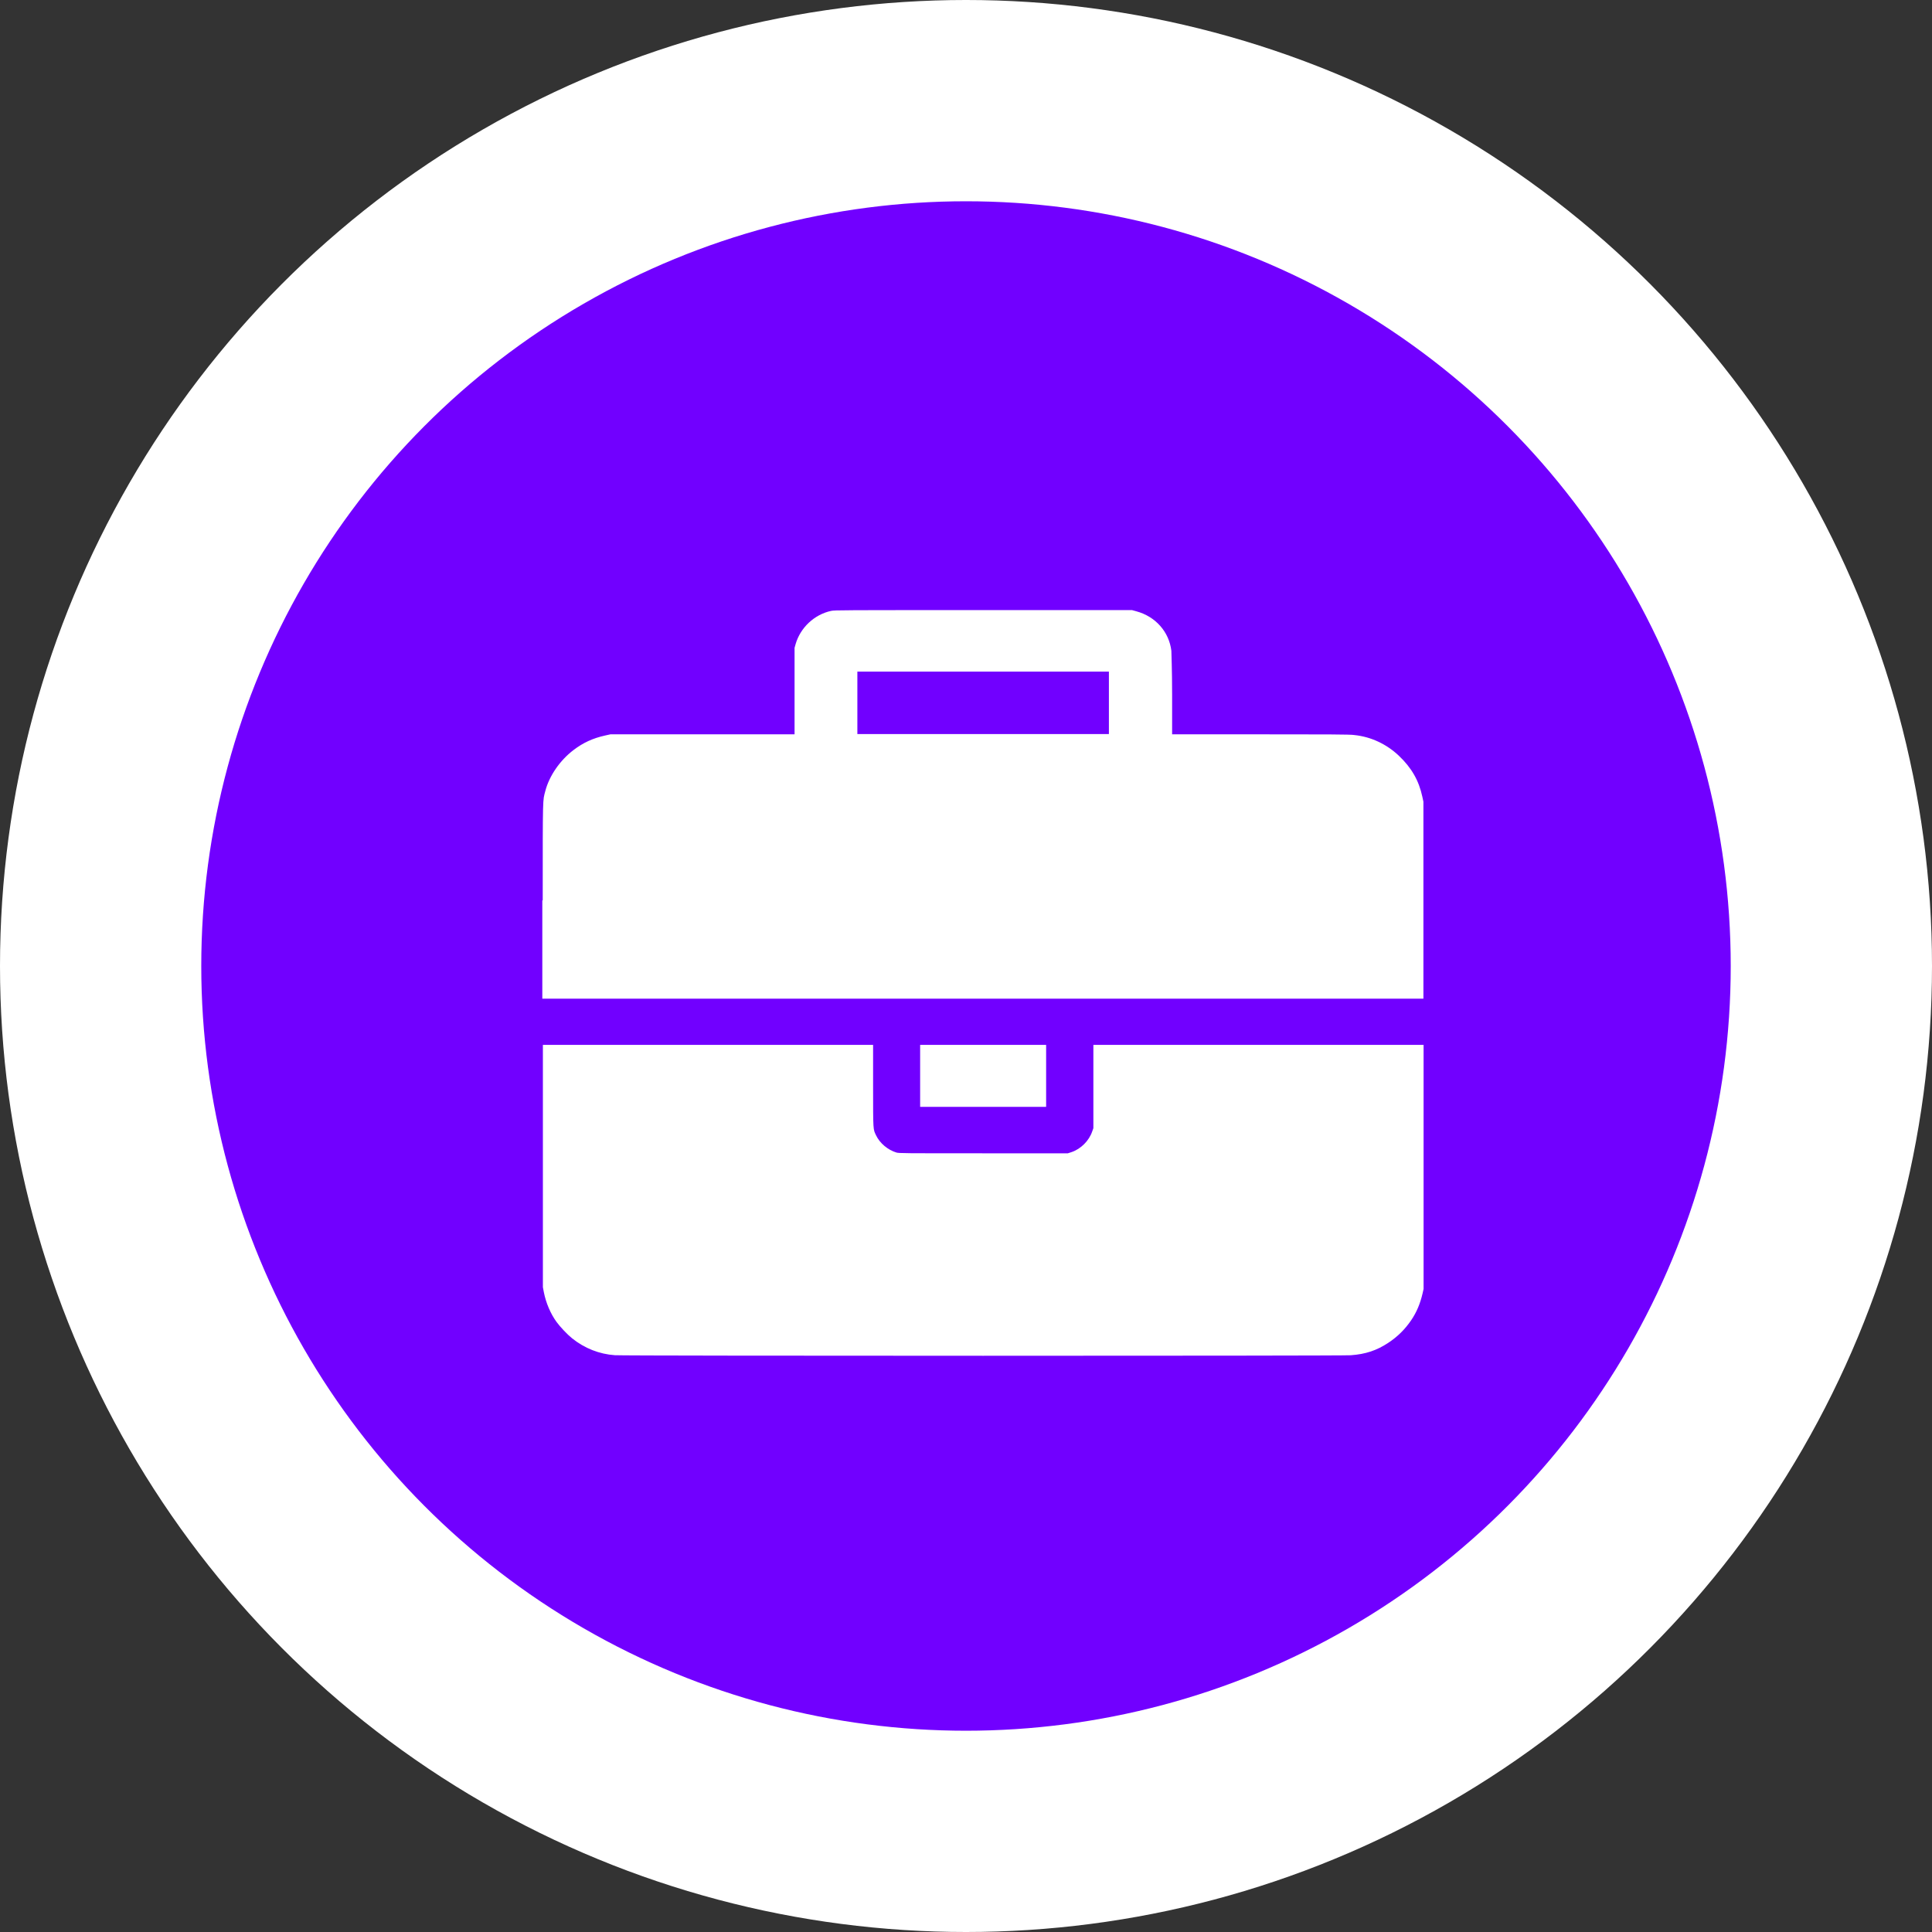 <svg width="57" height="57" viewBox="0 0 57 57" fill="none" xmlns="http://www.w3.org/2000/svg">
<rect x="0" y="0" width="57" height="57" fill="#333333" stroke="none"/>
<circle cx="28.5" cy="28.5" r="28.5" fill="white"/>
<circle cx="28.5" cy="28.5" r="22.562" fill="#7100FF"/>
<path d="M18.142 39.983C17.682 39.951 17.247 39.78 16.879 39.485C16.744 39.378 16.523 39.144 16.421 39.003C16.243 38.759 16.107 38.438 16.045 38.124L16.017 37.976V34.401V30.827H20.888H25.759V32.043C25.759 33.381 25.759 33.311 25.847 33.497C25.956 33.727 26.192 33.926 26.446 34.003C26.522 34.026 26.637 34.026 29.016 34.026H31.505L31.616 33.99C31.889 33.898 32.133 33.654 32.225 33.377L32.258 33.285V32.056V30.827H37.129H42V34.428V38.029L41.97 38.162C41.898 38.469 41.792 38.719 41.633 38.953C41.449 39.222 41.235 39.434 40.962 39.615C40.619 39.843 40.288 39.953 39.85 39.984C39.628 40.005 18.383 40.005 18.148 39.983H18.142ZM27.147 31.741V30.827H29.005H30.864V31.741V32.656H29.005H27.147V31.741ZM16.012 26.557C16.012 23.419 16.012 23.634 16.088 23.34C16.203 22.892 16.52 22.433 16.921 22.128C17.206 21.911 17.492 21.78 17.852 21.7L18.014 21.664H20.728H23.442V20.389V19.113L23.472 19.006C23.613 18.516 24.027 18.129 24.521 18.023C24.63 18 24.823 18 29.017 18H33.398L33.528 18.036C34.093 18.19 34.49 18.639 34.559 19.2C34.559 19.271 34.581 19.759 34.581 20.489V21.665H37.204C39.016 21.665 39.87 21.665 39.965 21.687C40.447 21.738 40.905 21.951 41.268 22.294C41.645 22.651 41.861 23.027 41.964 23.508L41.995 23.653V26.559V29.464H28.997H16V26.572L16.012 26.557ZM32.716 20.736V19.815H29.005H25.295V20.736V21.657H29.005H32.716V20.736Z" fill="white"/>
</svg>
